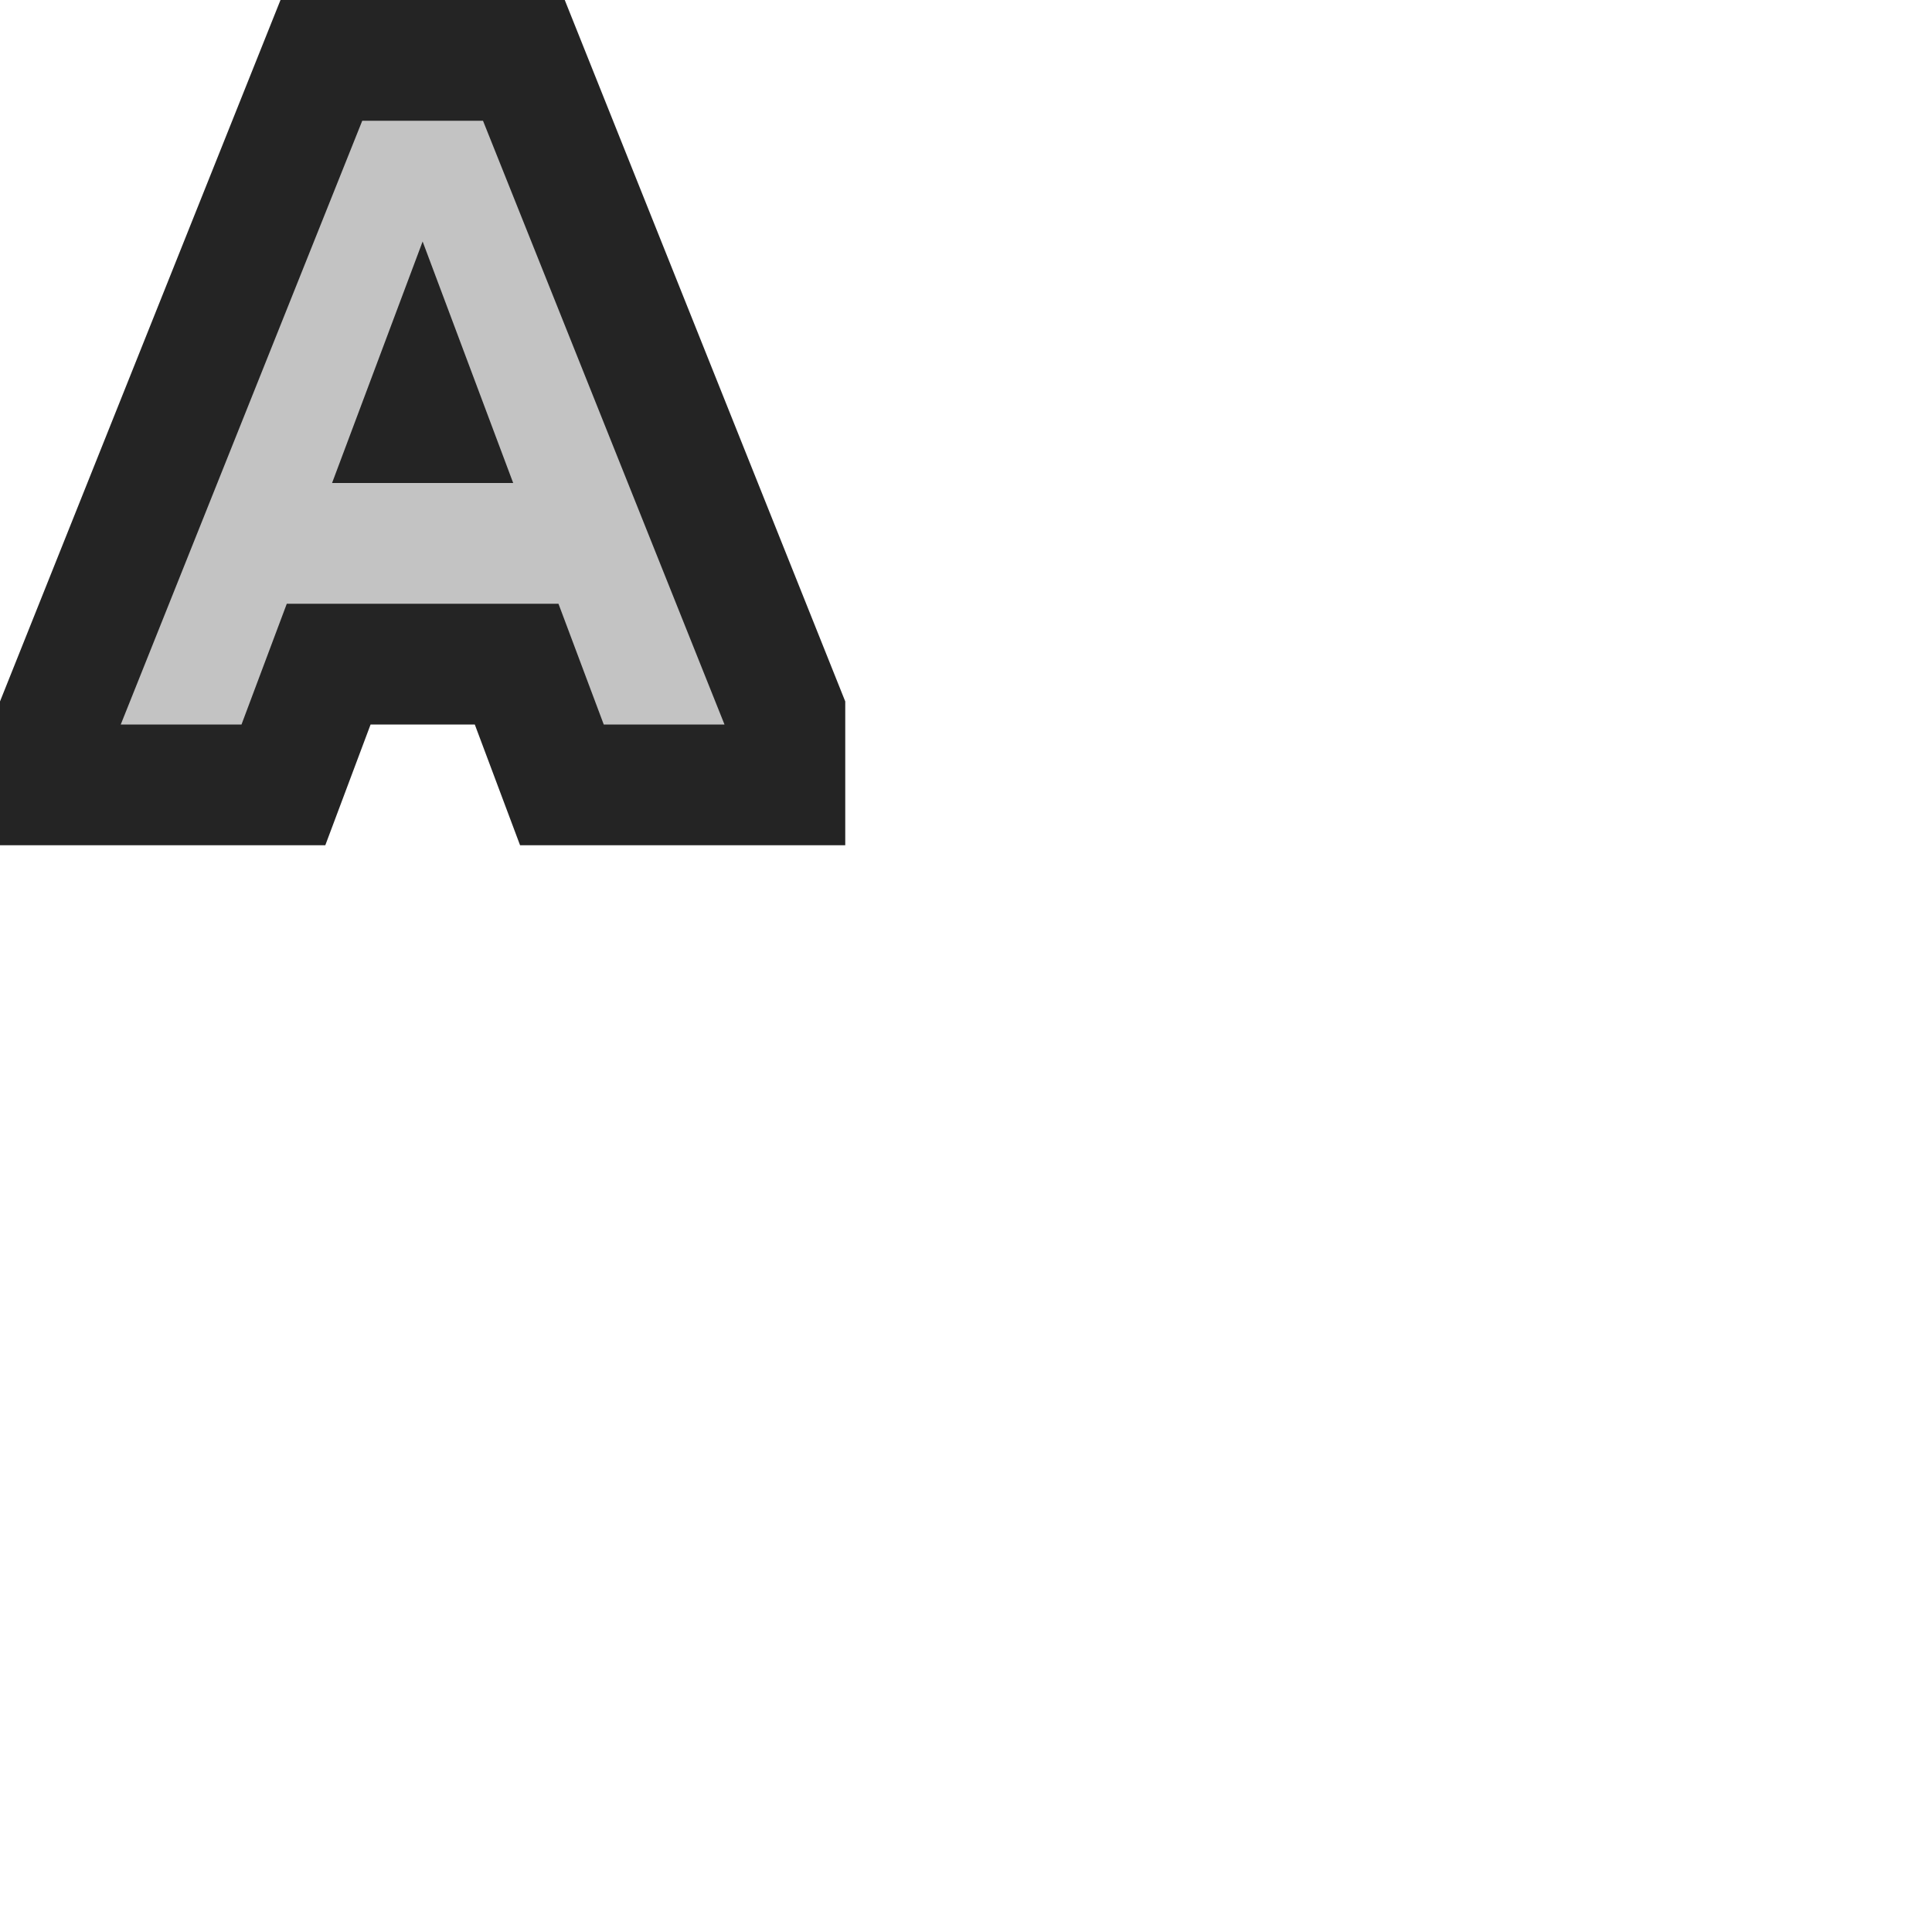 <svg ti:v="1" width="16" height="16" viewBox="0 0 16 16" xmlns="http://www.w3.org/2000/svg" xmlns:ti="urn:schemas-jetbrains-com:tisvg"><rect id="frame" width="16" height="16" fill="none"/><g fill-rule="evenodd"><path d="M4.677 0H2.323L0 5.809V7h2.694l.375-1h.863l.375 1H7V5.809L4.677 0z" fill="#242424"/><path d="M2.75 4l.75-2 .75 2M5 6h1L4 1H3L1 6h1l.375-1h2.25L5 6z" fill="#C3C3C3"/></g></svg>
